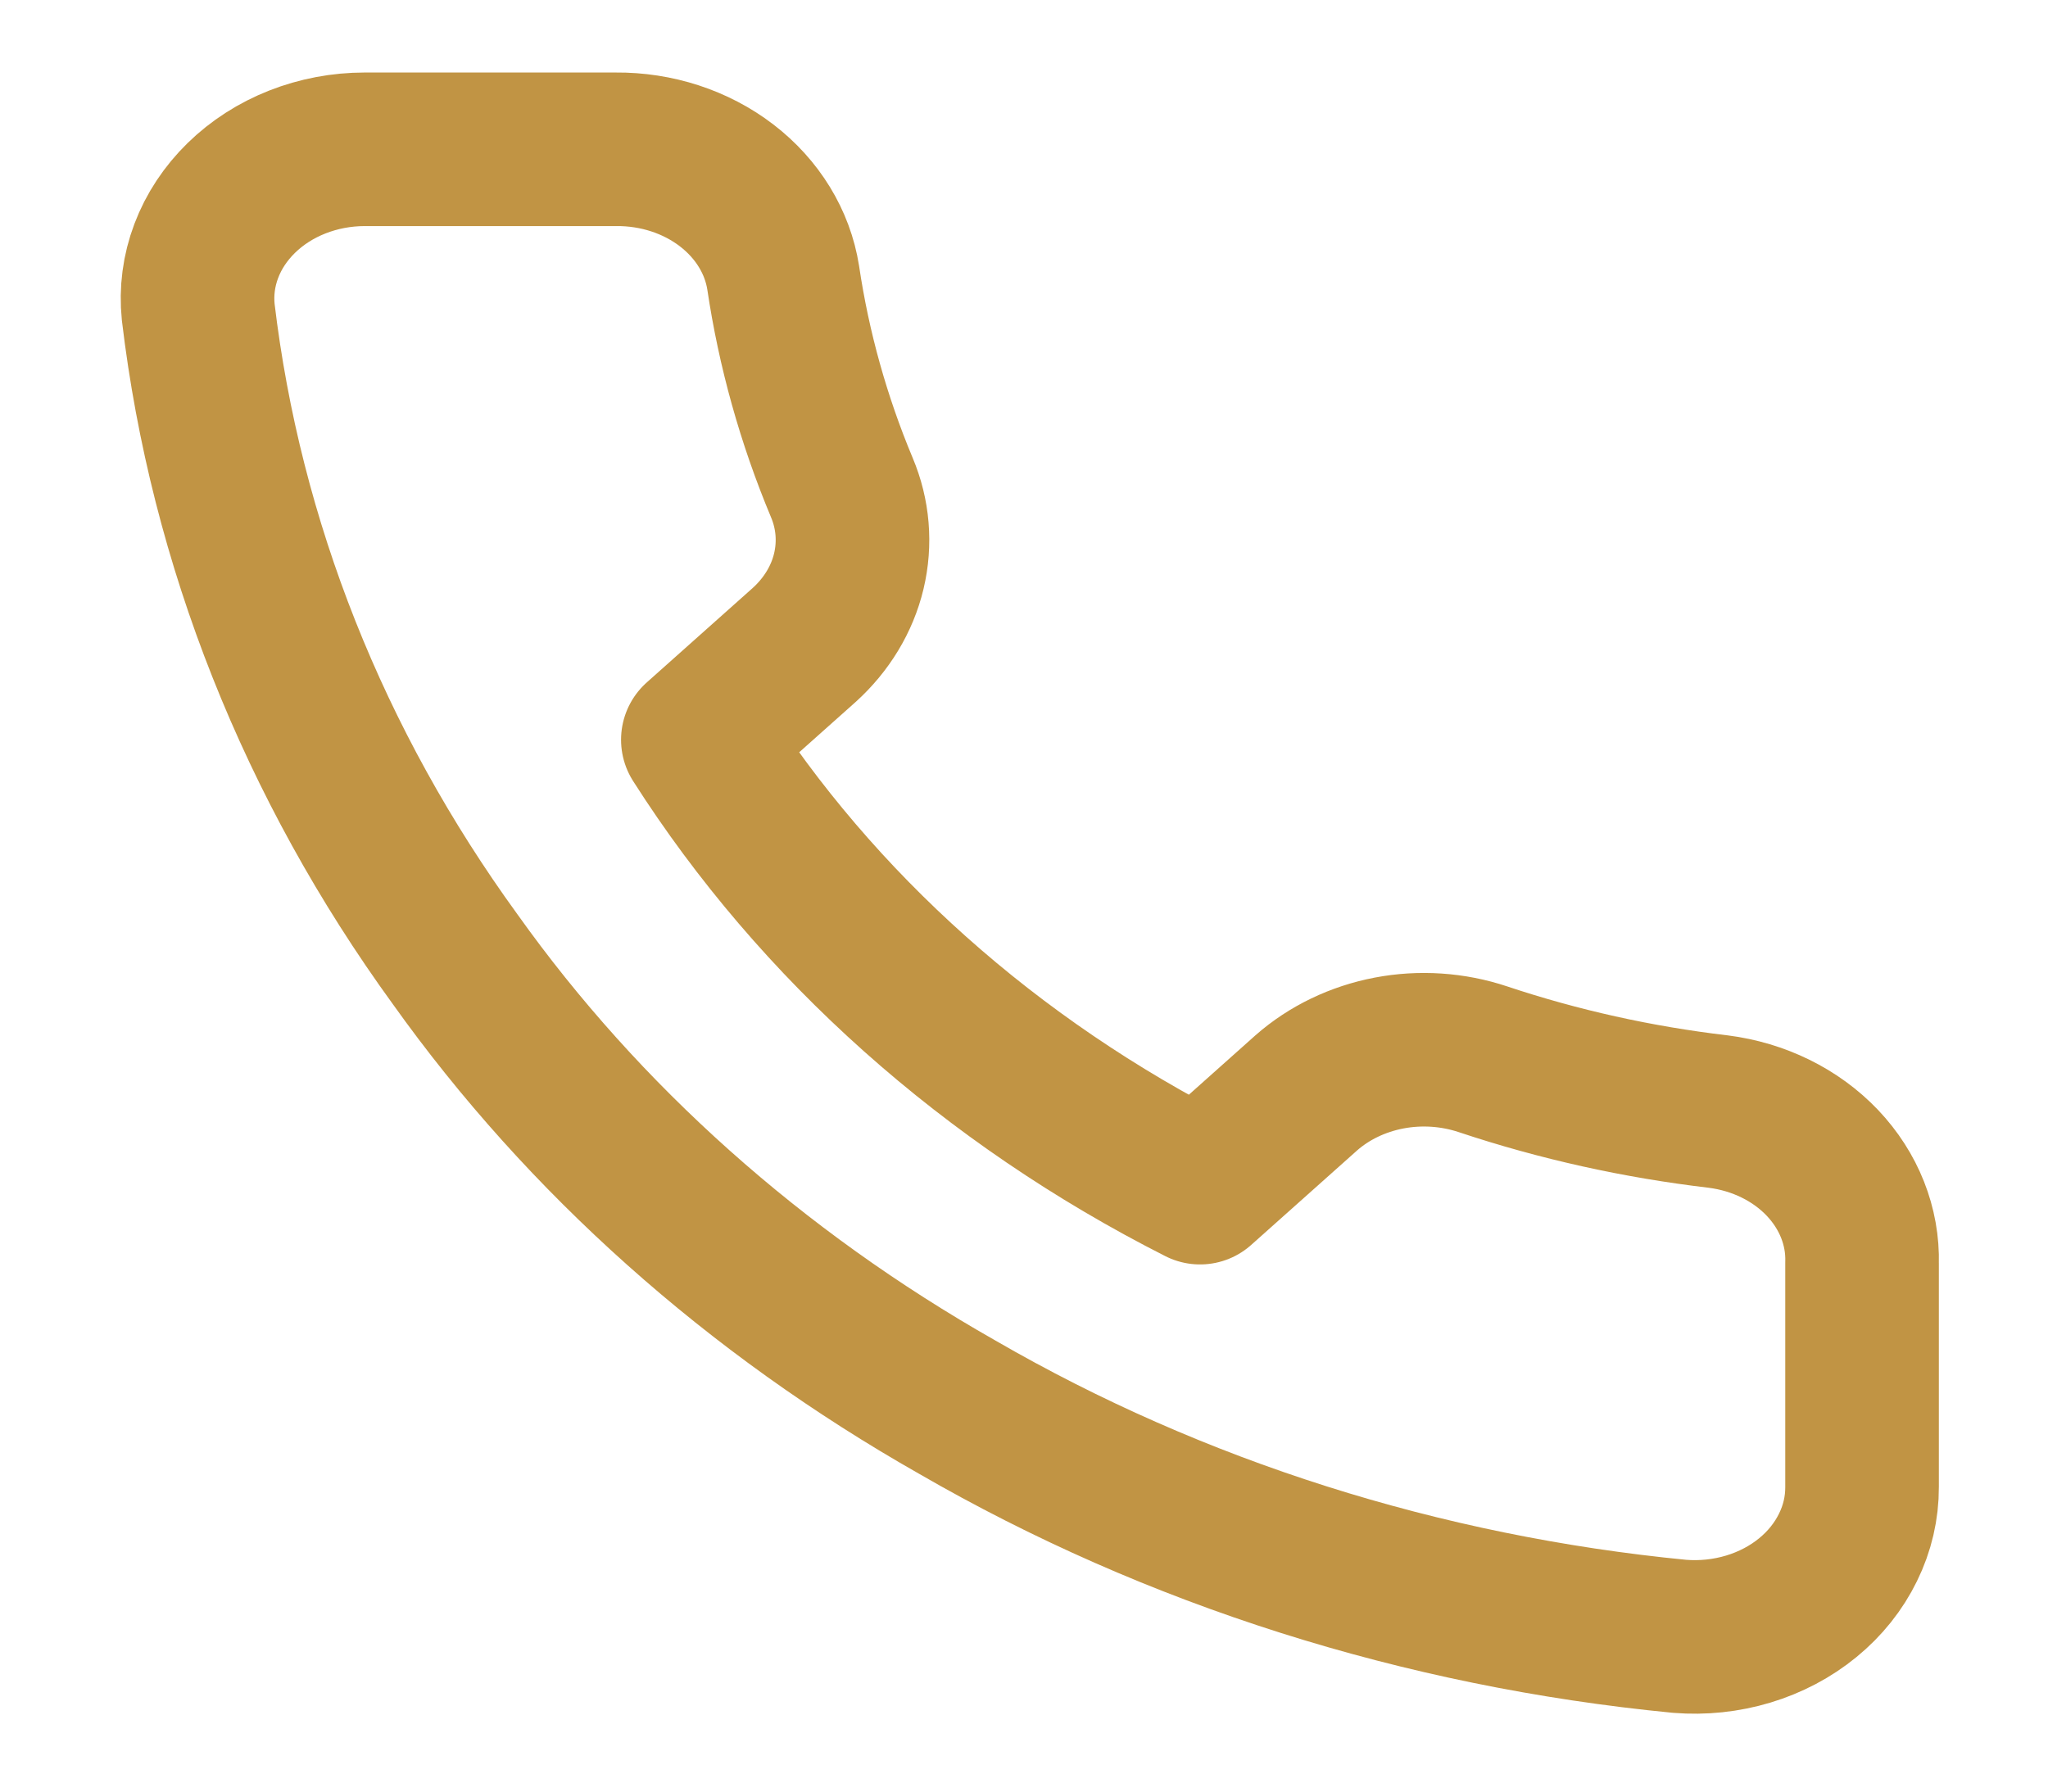 <svg width="24" height="21" viewBox="0 0 24 21" fill="none" xmlns="http://www.w3.org/2000/svg">
<path d="M21.821 14.805V17.43C21.822 17.674 21.766 17.915 21.656 18.138C21.547 18.361 21.387 18.562 21.185 18.727C20.984 18.892 20.746 19.017 20.488 19.095C20.229 19.173 19.955 19.202 19.683 19.18C16.665 18.887 13.765 17.968 11.218 16.494C8.849 15.15 6.84 13.358 5.334 11.244C3.676 8.961 2.645 6.362 2.323 3.658C2.298 3.416 2.33 3.172 2.417 2.942C2.504 2.711 2.644 2.5 2.828 2.32C3.011 2.141 3.235 1.997 3.484 1.899C3.733 1.801 4.002 1.75 4.274 1.75H7.217C7.693 1.746 8.154 1.896 8.515 2.173C8.876 2.45 9.112 2.835 9.178 3.255C9.303 4.095 9.533 4.92 9.865 5.714C9.997 6.027 10.025 6.367 9.947 6.695C9.869 7.022 9.687 7.322 9.424 7.56L8.178 8.671C9.574 10.862 11.607 12.676 14.063 13.921L15.308 12.81C15.575 12.575 15.912 12.413 16.278 12.343C16.645 12.273 17.027 12.299 17.378 12.416C18.268 12.713 19.192 12.918 20.134 13.029C20.61 13.089 21.045 13.303 21.356 13.63C21.667 13.958 21.833 14.376 21.821 14.805Z" stroke="#C19444" stroke-width="1.8" stroke-linecap="round" stroke-linejoin="round"/>
</svg>

